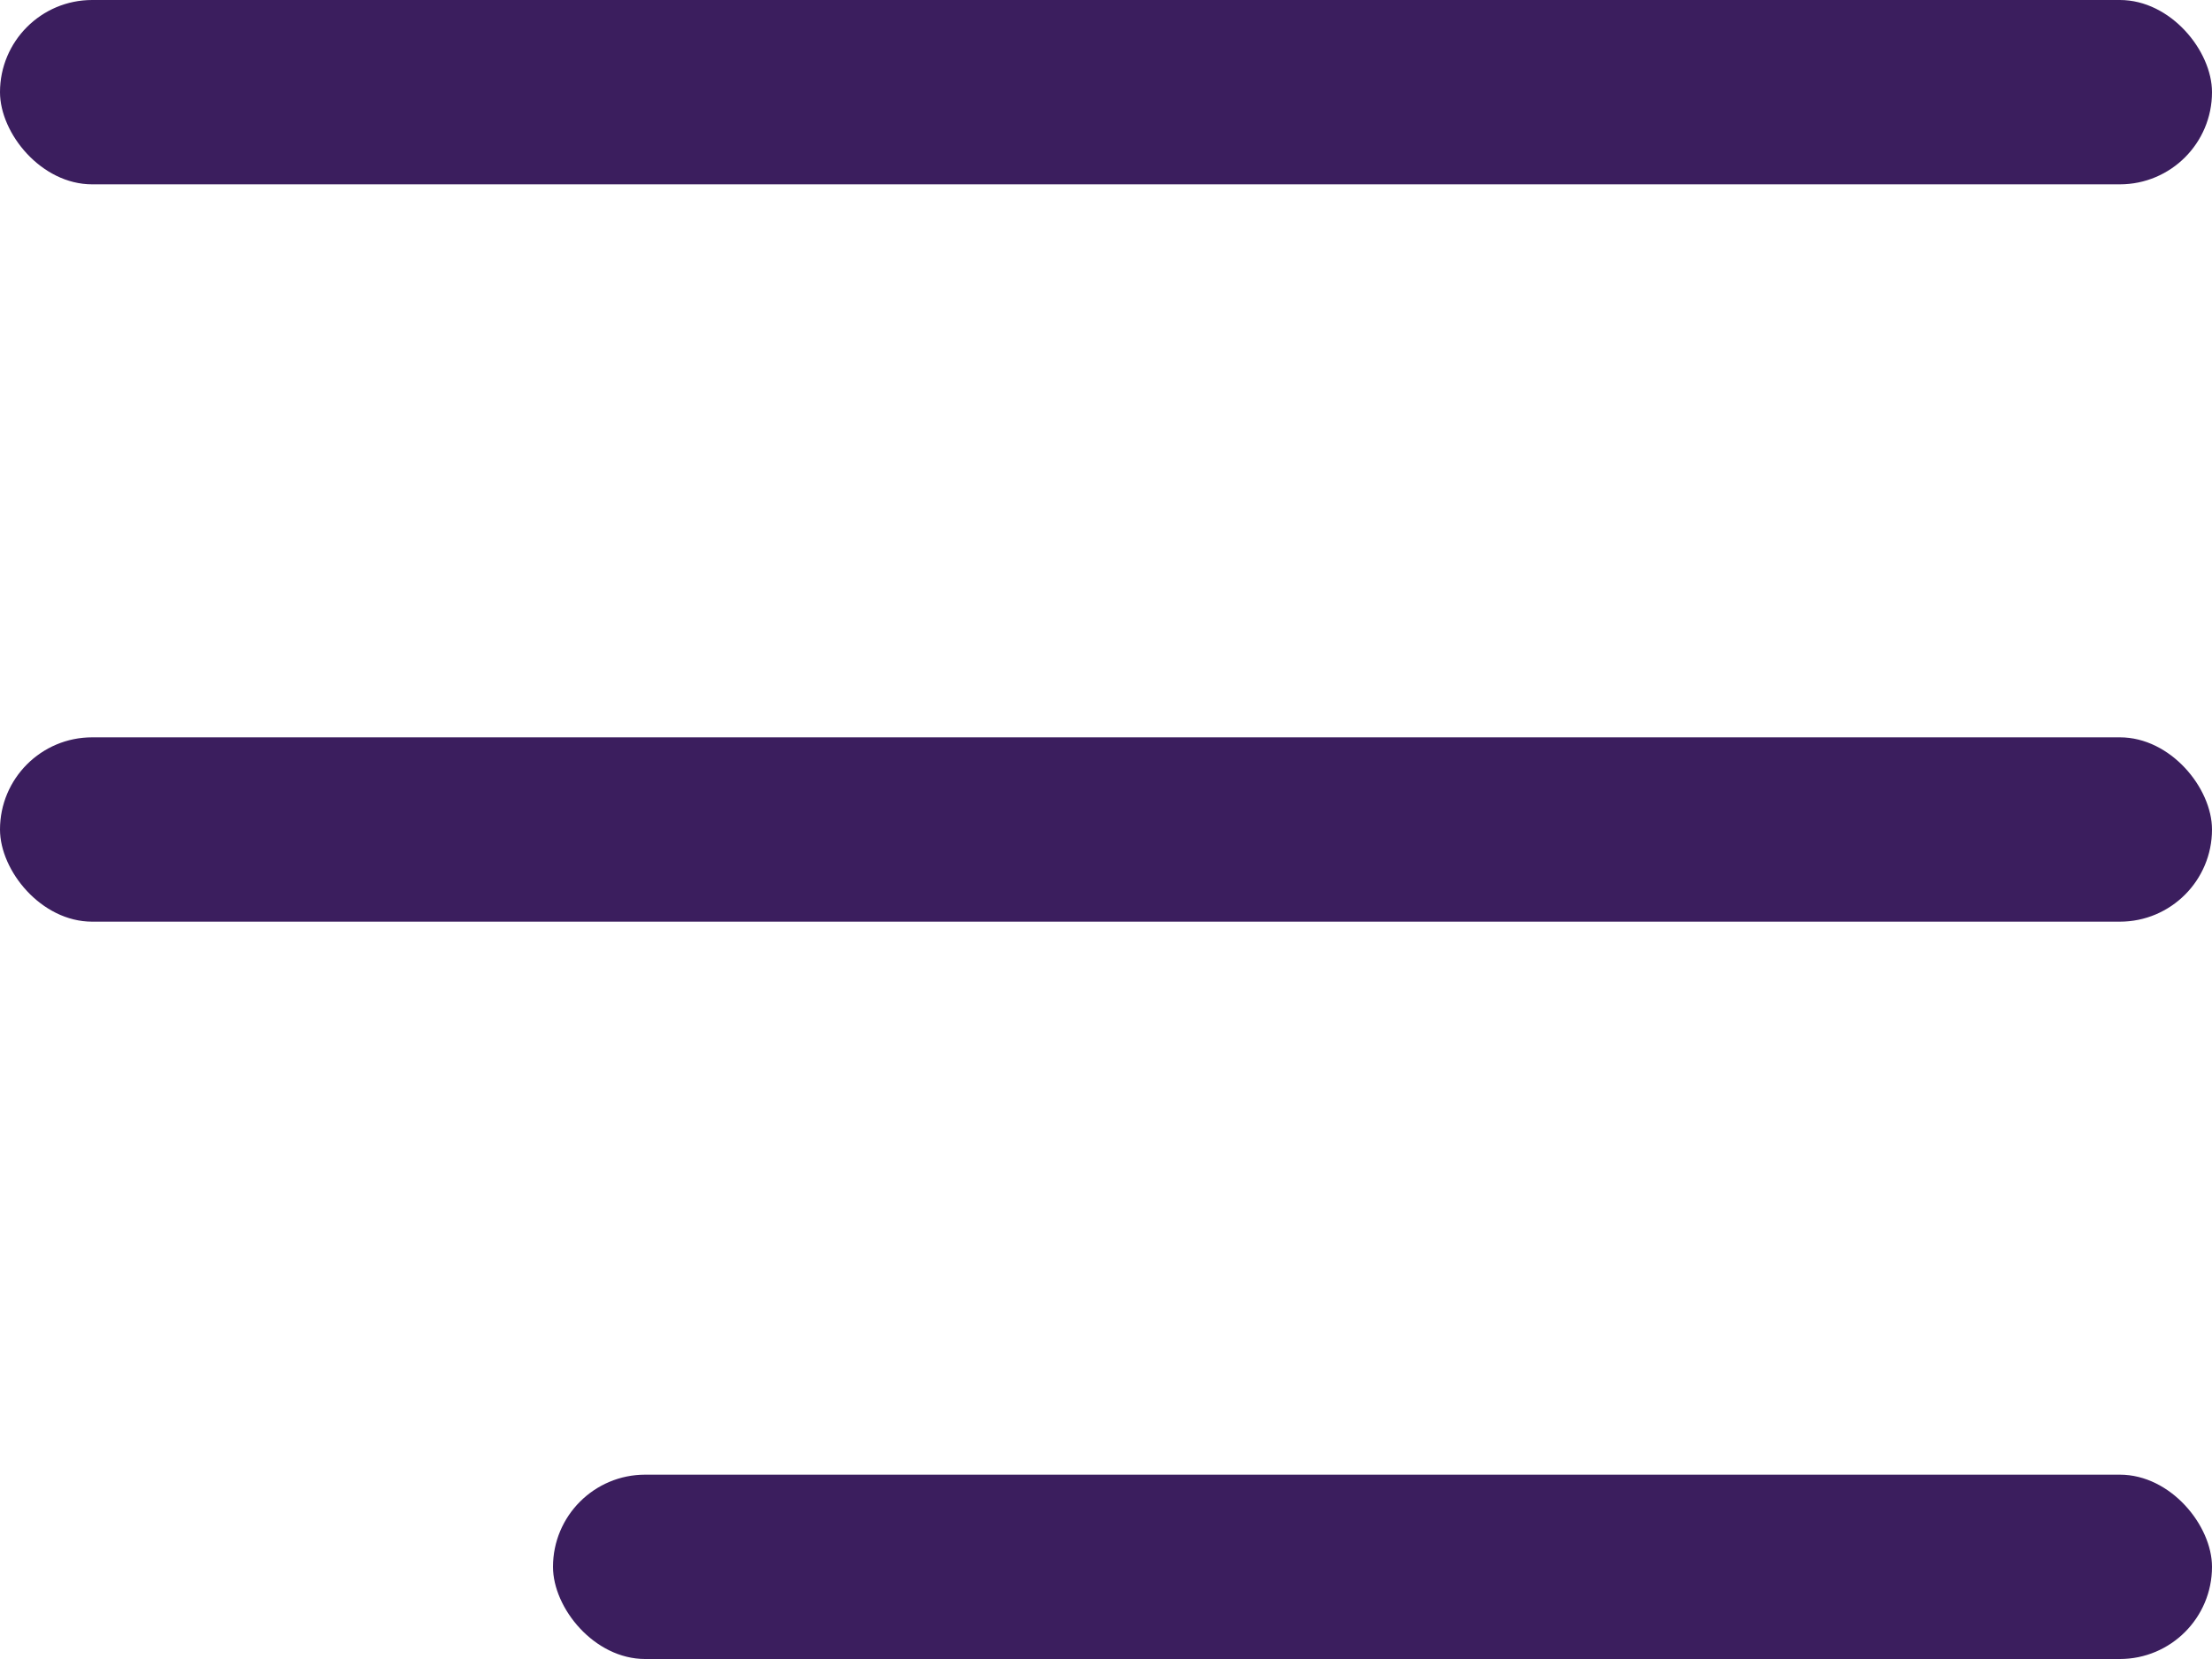 <svg width="12" height="9" viewBox="0 0 12 9" fill="none" xmlns="http://www.w3.org/2000/svg">
    <rect width="12" height="1" rx="0.5" fill="#3B1E5E" />
    <rect y="4" width="12" height="1" rx="0.5" fill="#3B1E5E" />
    <rect x="3" y="8" width="9" height="1" rx="0.5" fill="#3B1E5E" />
</svg>
    